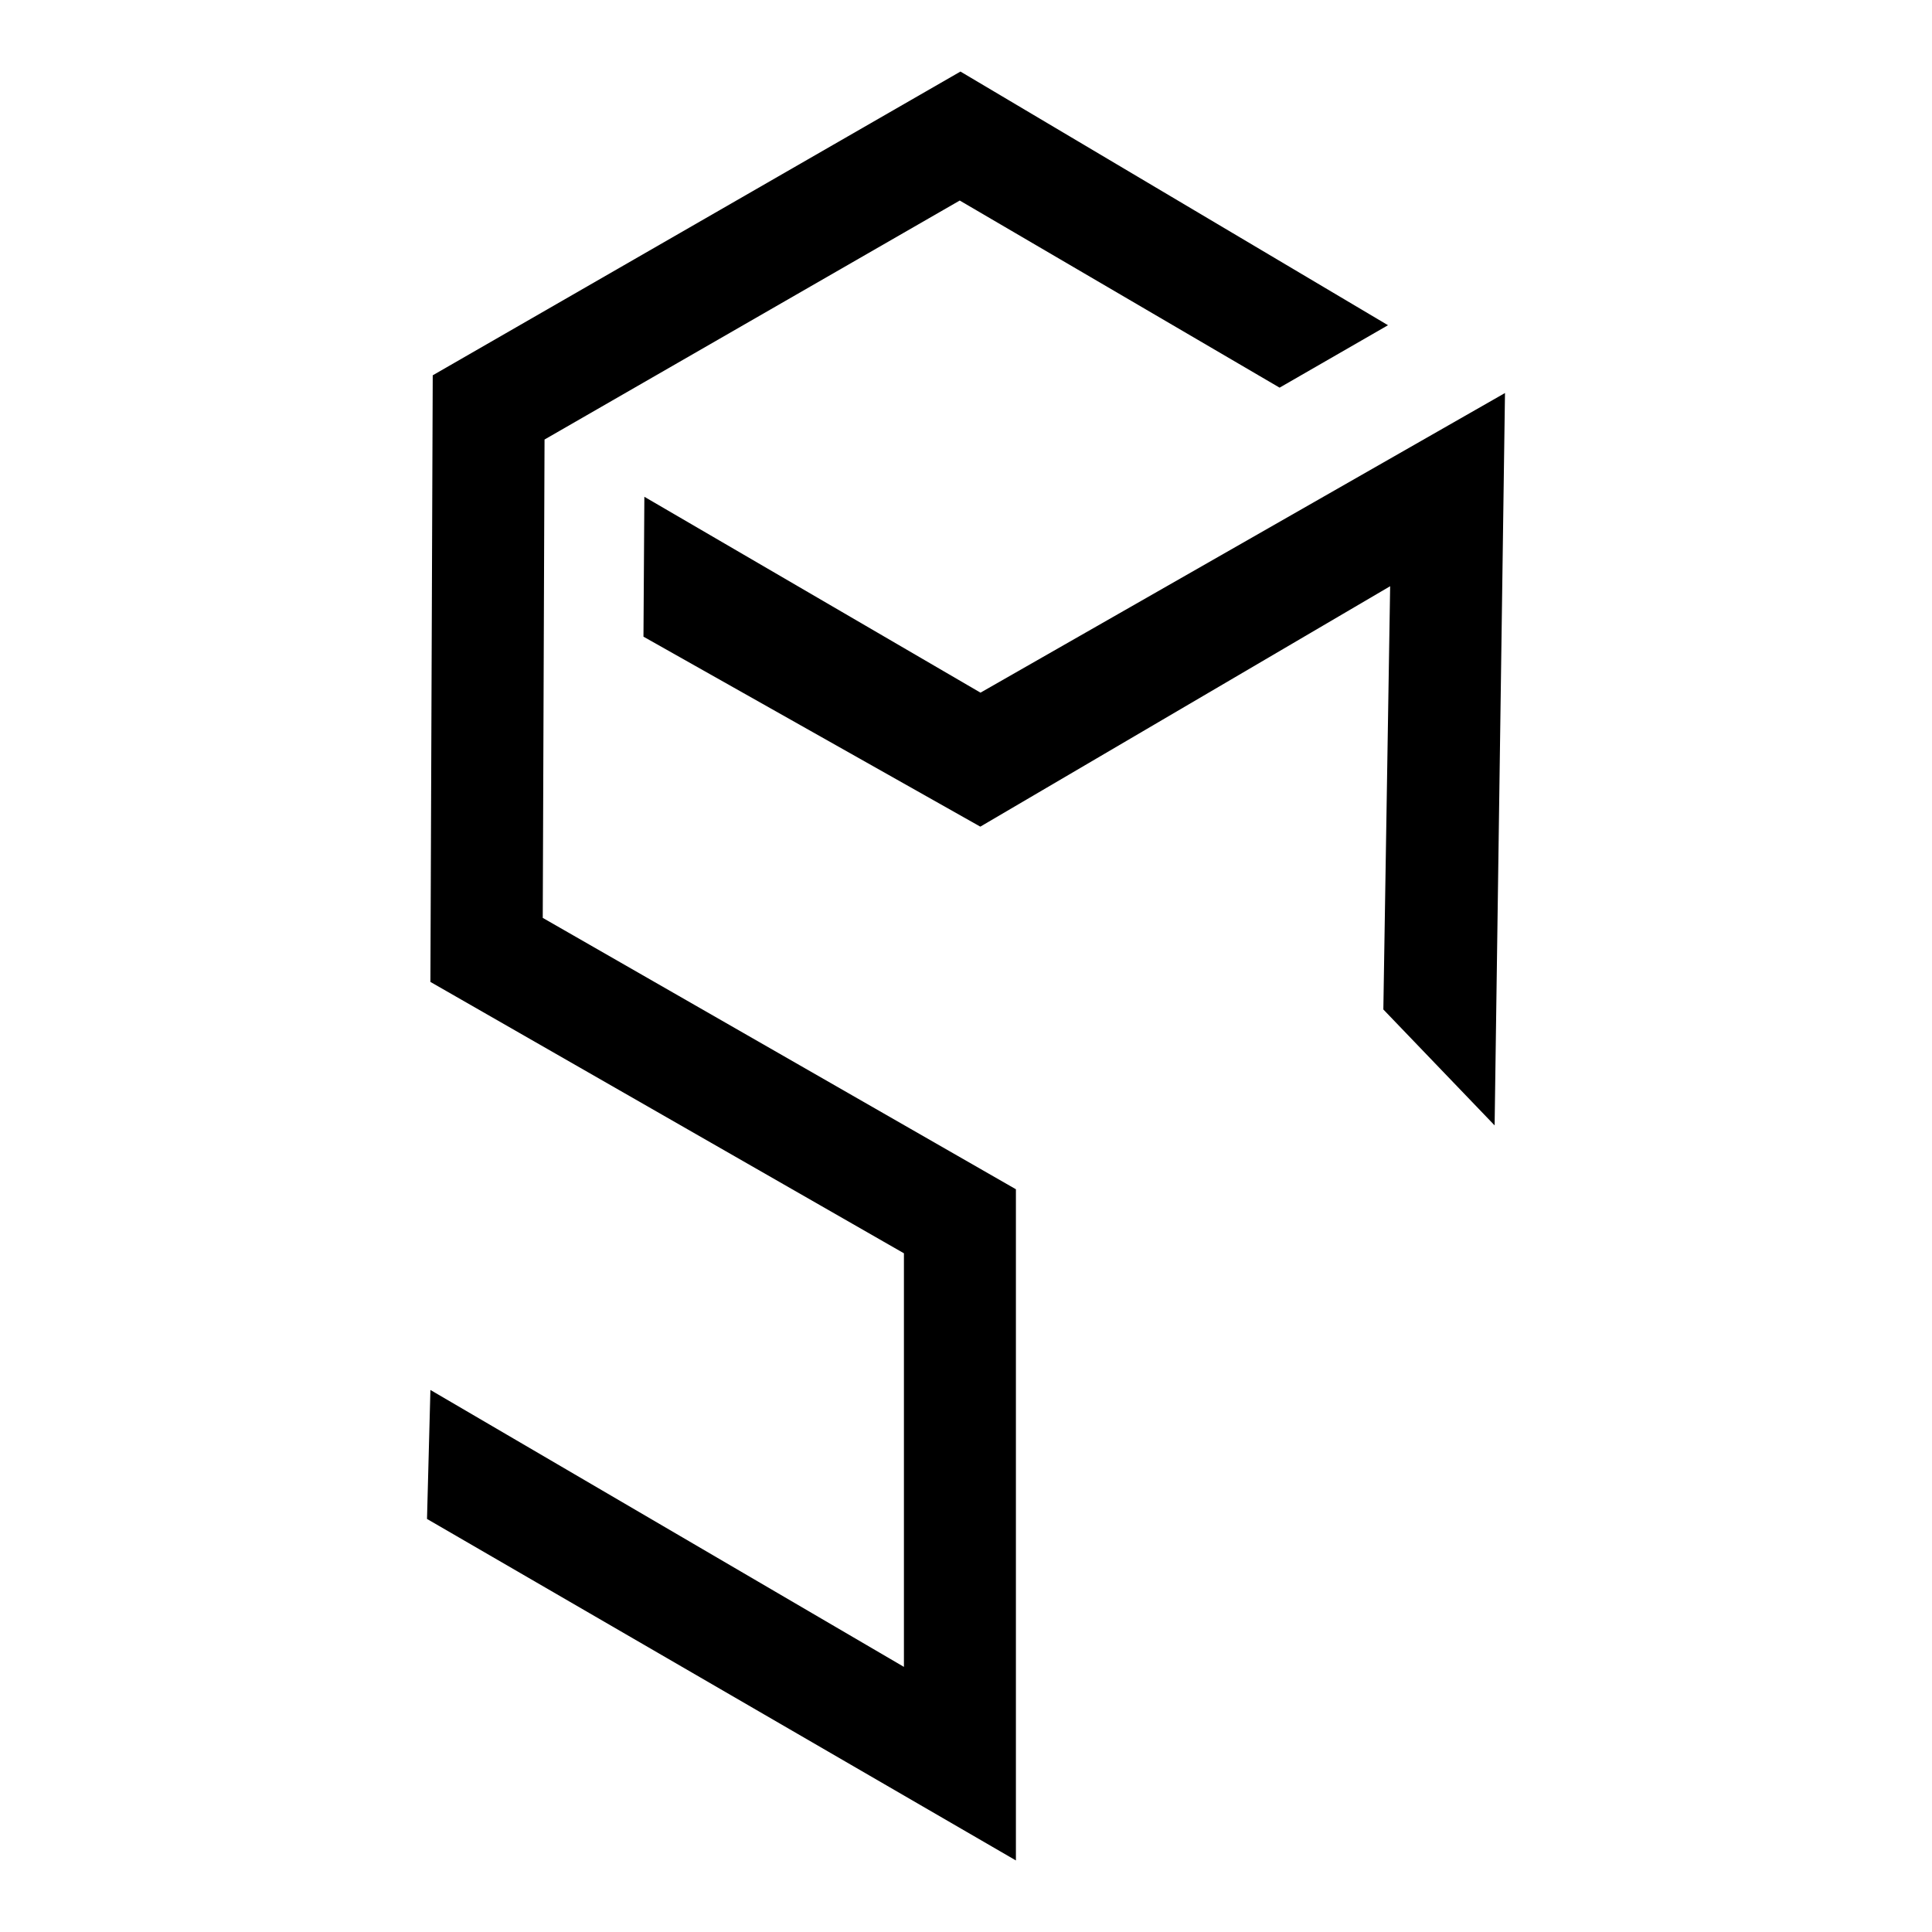 <?xml version="1.0" encoding="utf-8"?>
<!-- Generator: Adobe Illustrator 24.2.1, SVG Export Plug-In . SVG Version: 6.00 Build 0)  -->
<svg version="1.1" id="Layer_1" xmlns="http://www.w3.org/2000/svg" xmlns:xlink="http://www.w3.org/1999/xlink" x="0px" y="0px"
	 viewBox="0 0 1080 1080" style="enable-background:new 0 0 1080 1080;" xml:space="preserve">
<g>
	<polygon points="303.4,513.1 304.4,245.7 536.5,112.1 715.3,216.7 775.9,181.8 536.9,40 241.9,209.8 240.6,548.9 505.3,700.6 
		505.3,931.8 240.6,777 238.7,849.1 567.9,1040 567.9,664.8 	"/>
	<polygon points="567.9,1040 567.9,1040 567.9,1040 	"/>
	<polygon points="548.1,387.2 360.2,277.7 359.7,355.9 548,462.1 777.1,327.7 773.3,564.3 835.5,629.1 841.3,219.7 	"/>
</g>
</svg>
